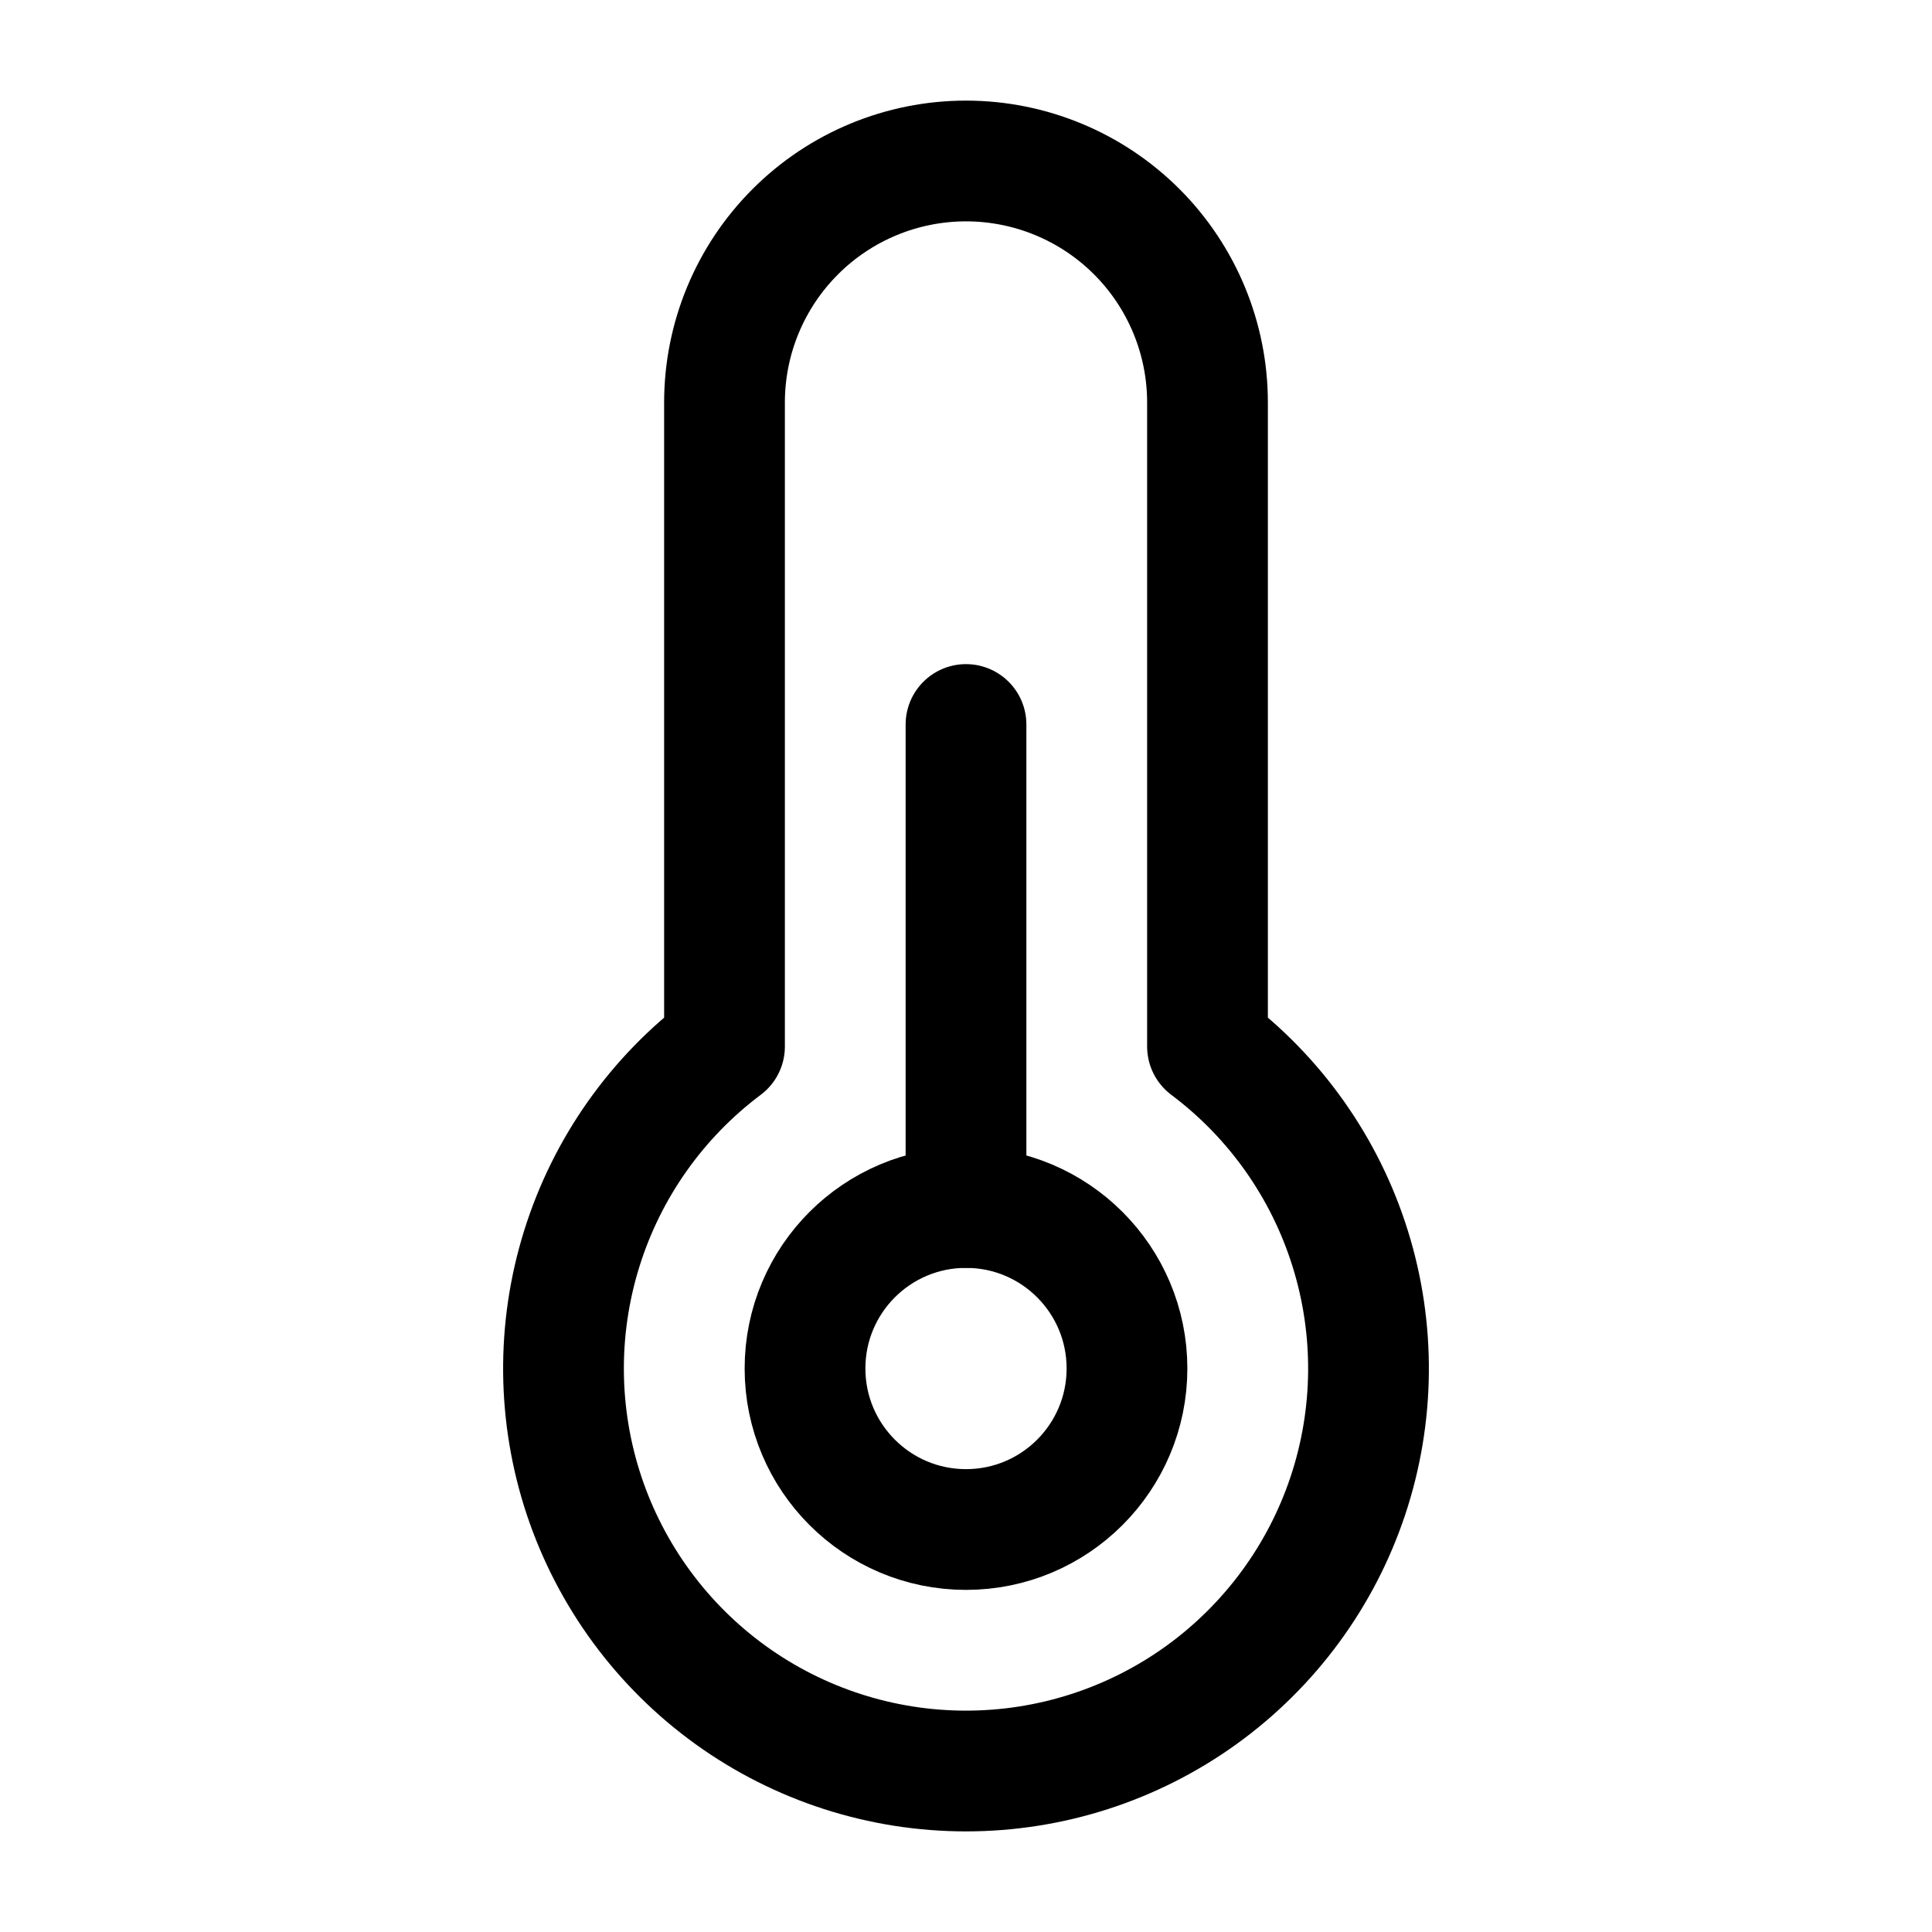 <svg width="40" height="40" viewBox="0 0 40 40" fill="none" xmlns="http://www.w3.org/2000/svg">
<path fill-rule="evenodd" clip-rule="evenodd" d="M25 21.667V8.334C25 7.007 24.473 5.736 23.536 4.798C22.598 3.86 21.326 3.333 20 3.333C18.674 3.333 17.402 3.86 16.465 4.798C15.527 5.736 15 7.007 15 8.334V21.667C13.601 22.716 12.567 24.179 12.046 25.849C11.524 27.518 11.541 29.309 12.094 30.969C12.648 32.628 13.709 34.071 15.127 35.094C16.546 36.117 18.251 36.667 20 36.667C21.749 36.667 23.454 36.117 24.873 35.094C26.291 34.071 27.353 32.628 27.906 30.969C28.459 29.309 28.476 27.518 27.954 25.849C27.433 24.179 26.399 22.716 25 21.667V21.667Z" stroke="currentColor" stroke-width="2.5" stroke-linecap="round" stroke-linejoin="round"/>
<path d="M20 31.667C21.841 31.667 23.333 30.174 23.333 28.333C23.333 26.492 21.841 25 20 25C18.159 25 16.667 26.492 16.667 28.333C16.667 30.174 18.159 31.667 20 31.667Z" stroke="currentColor" stroke-width="2.5" stroke-linecap="round" stroke-linejoin="round"/>
<path d="M20 15V25" stroke="currentColor" stroke-width="2.5" stroke-linecap="round" stroke-linejoin="round"/>
</svg>
